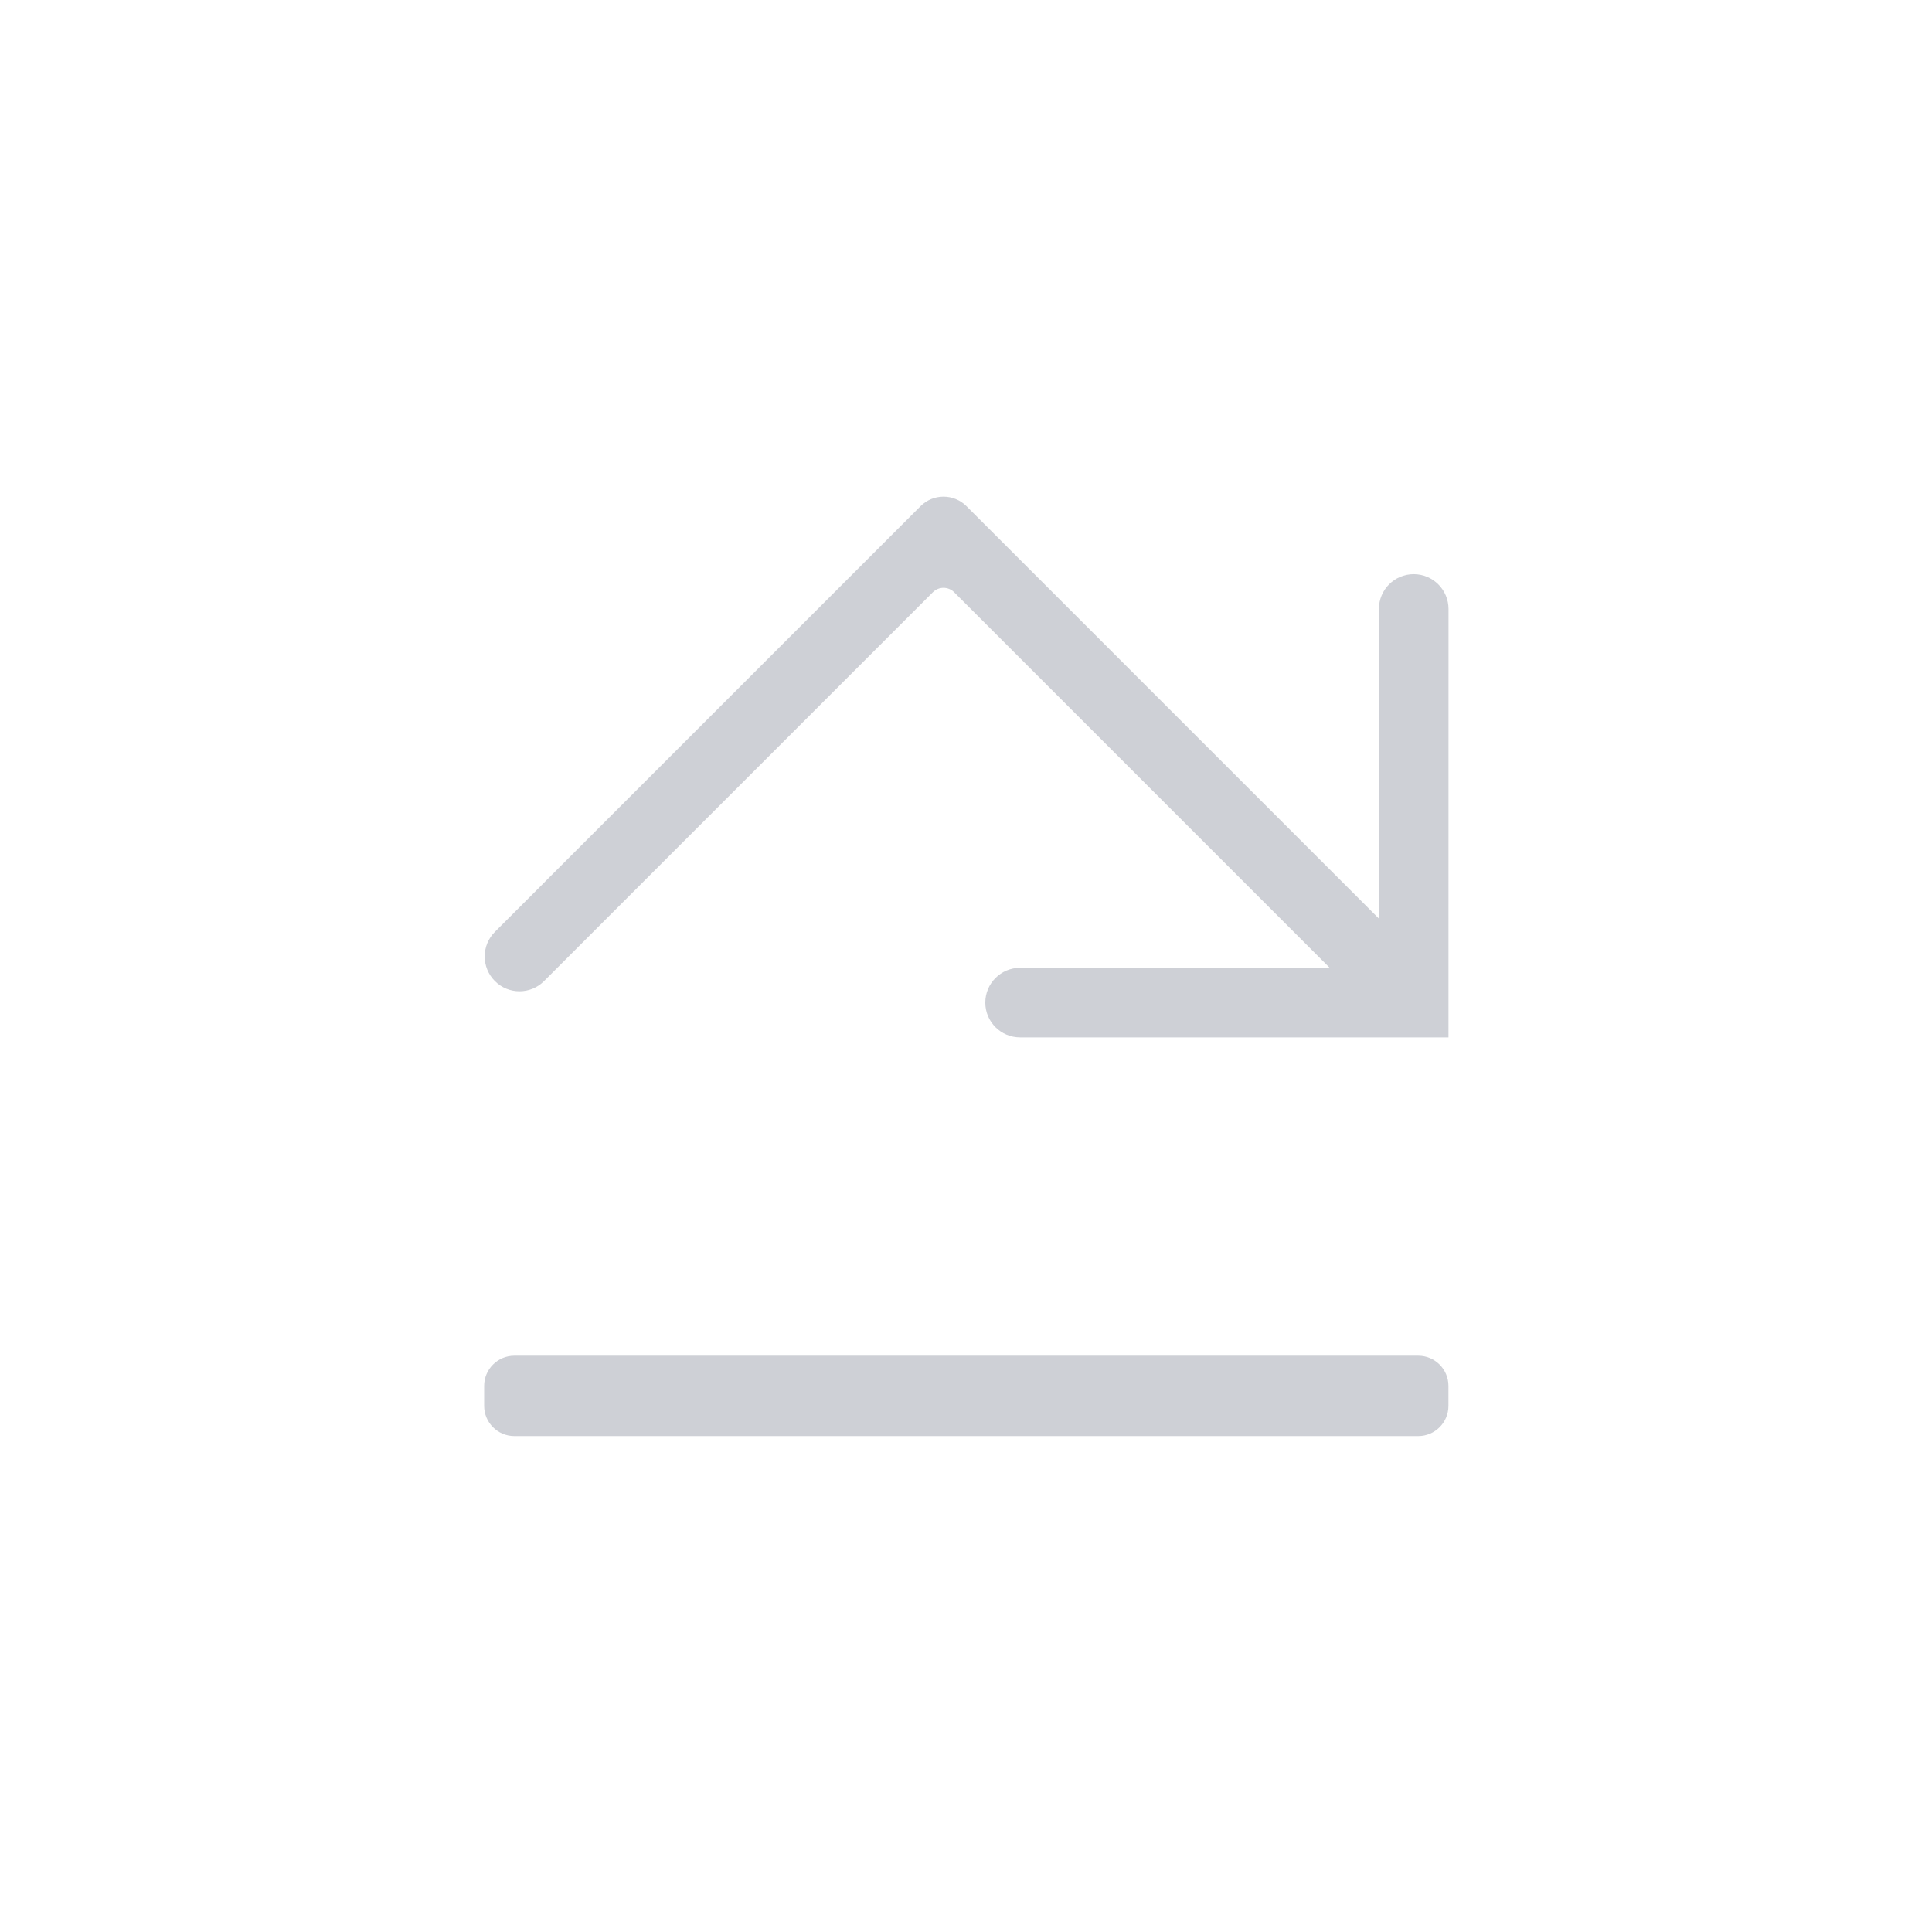 <svg clip-rule="evenodd" fill-rule="evenodd" stroke-linejoin="round" stroke-miterlimit="2" viewBox="0 0 72 72" xmlns="http://www.w3.org/2000/svg"><g fill="#ced0d6" transform="matrix(1.331 0 0 1.331 -11.905 -15.361)"><path d="m49.5 50.345v.56c0 .466-.379.845-.845.845h-25.31c-.466 0-.845-.379-.845-.845v-.56c0-.466.379-.845.845-.845h25.31c.466 0 .845.379.845.845z"/><path d="m35.658 27.981c-.079-.078-.185-.122-.296-.122s-.217.044-.296.122l-10.888 10.889c-.38.381-.997.381-1.377 0-.381-.38-.381-.997 0-1.378l1.382-1.381c.009-.011.019-.021.029-.031l10.506-10.506c.355-.356.932-.356 1.288 0l11.193 11.193.354.354v-8.67c0-.538.436-.974.974-.974s.974.436.975.974l-.001 11.022v.974h-11.995c-.538 0-.974-.436-.974-.974s.436-.974.974-.974h8.669l-.354-.354z" transform="translate(0 .14)"/></g></svg>